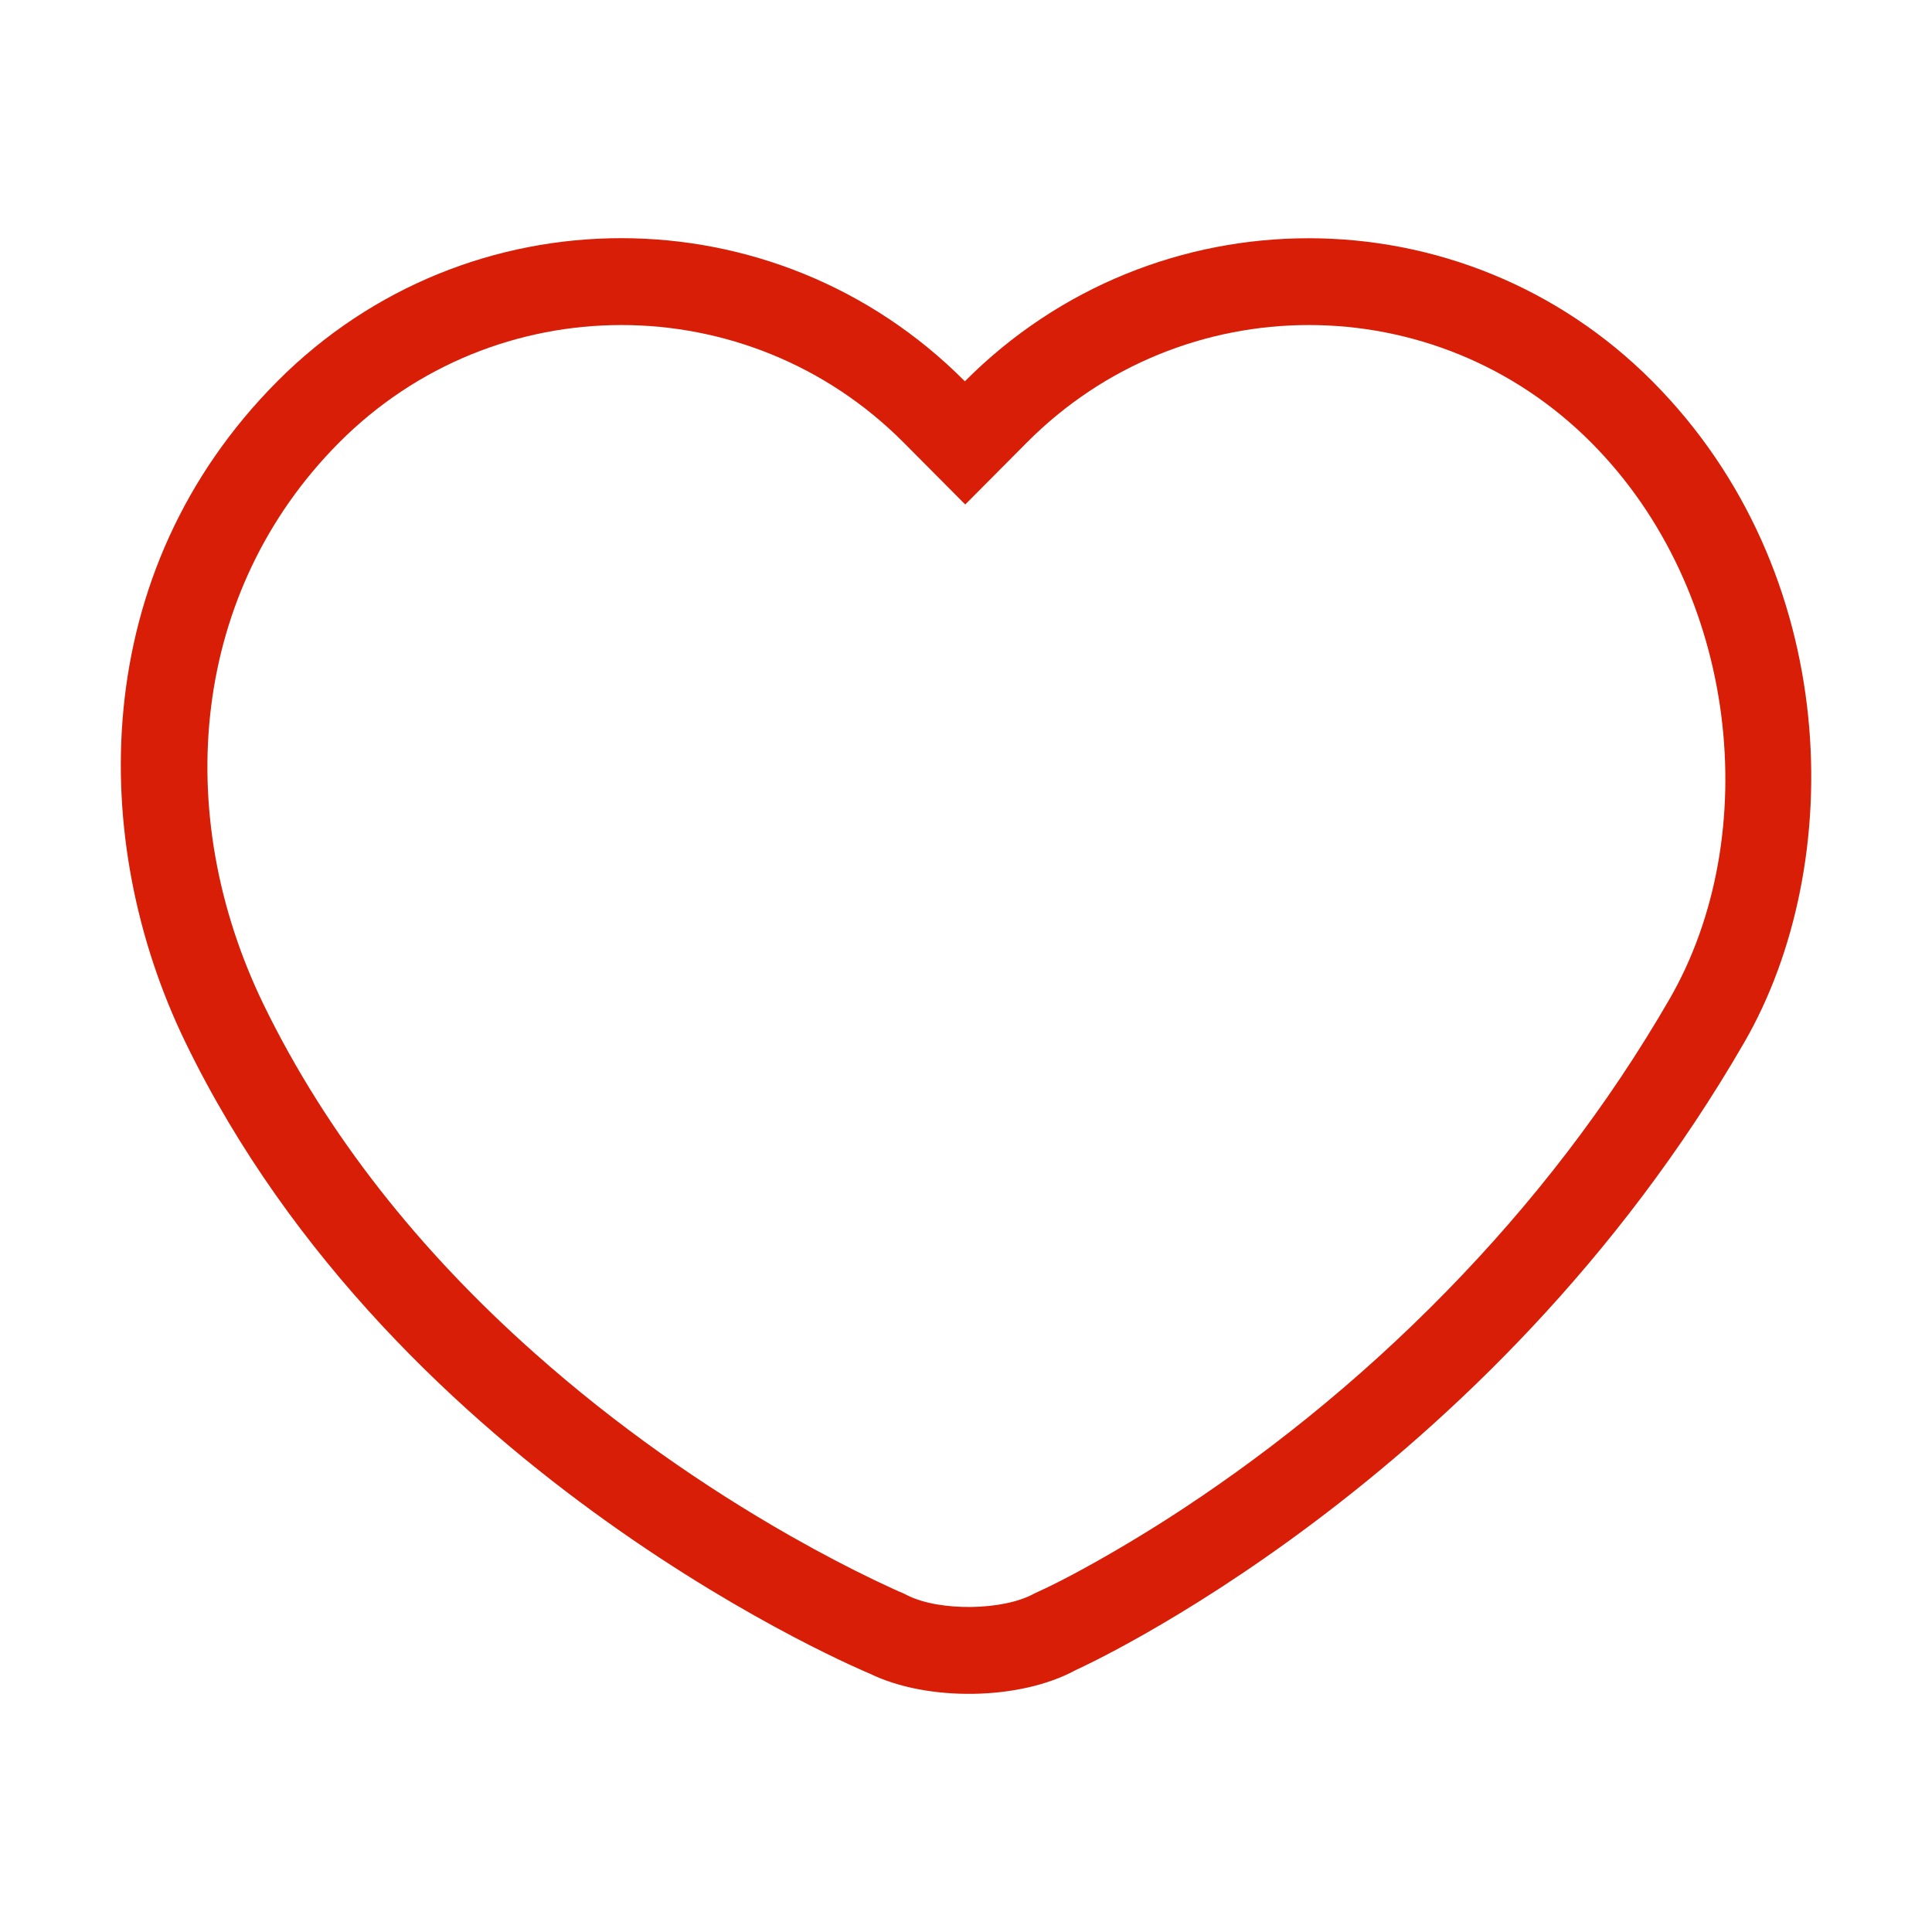 <?xml version="1.0" standalone="no"?><!DOCTYPE svg PUBLIC "-//W3C//DTD SVG 1.1//EN" "http://www.w3.org/Graphics/SVG/1.1/DTD/svg11.dtd"><svg t="1687080787573" class="icon" viewBox="0 0 1024 1024" version="1.1" xmlns="http://www.w3.org/2000/svg" p-id="1485" xmlns:xlink="http://www.w3.org/1999/xlink" width="200" height="200"><path d="M461.1 887.1S210.6 784 98.3 552.5C46.6 446 46.3 303.3 147 202.1c100.6-101.1 263.8-101.2 364.4 0C612 101 775.2 101 875.8 202.1 976.5 303.3 979.1 458 924.5 552.5 789 787.1 570.3 885.1 570.3 885.1c-29.8 16.3-78.9 16.8-109.2 2z m20.1-41.4c17.3 8.5 50.7 7.9 66.8-1l3.6-1.7c2.7-1.2 8.5-4 17-8.5 14.6-7.8 31-17.3 48.8-28.6 51-32.6 102.1-73.1 149.7-121.9 45.2-46.3 85-97.7 117.8-154.5 50-86.6 36.9-216.2-41.5-294.9-82.7-83.1-216.6-83.1-299.2 0l-32.6 32.8-32.6-32.8c-82.7-83.1-216.6-83.1-299.3 0-78 78.4-89.5 195.7-40 297.8 33.6 69.1 82.8 130.8 143.9 185 43 38.2 89.2 70.4 135.4 96.7 16.2 9.2 31 16.9 44.3 23.3 7.8 3.7 13 6.1 15.5 7.1l2.4 1.2z" fill="#d81e06" p-id="1486"></path></svg>